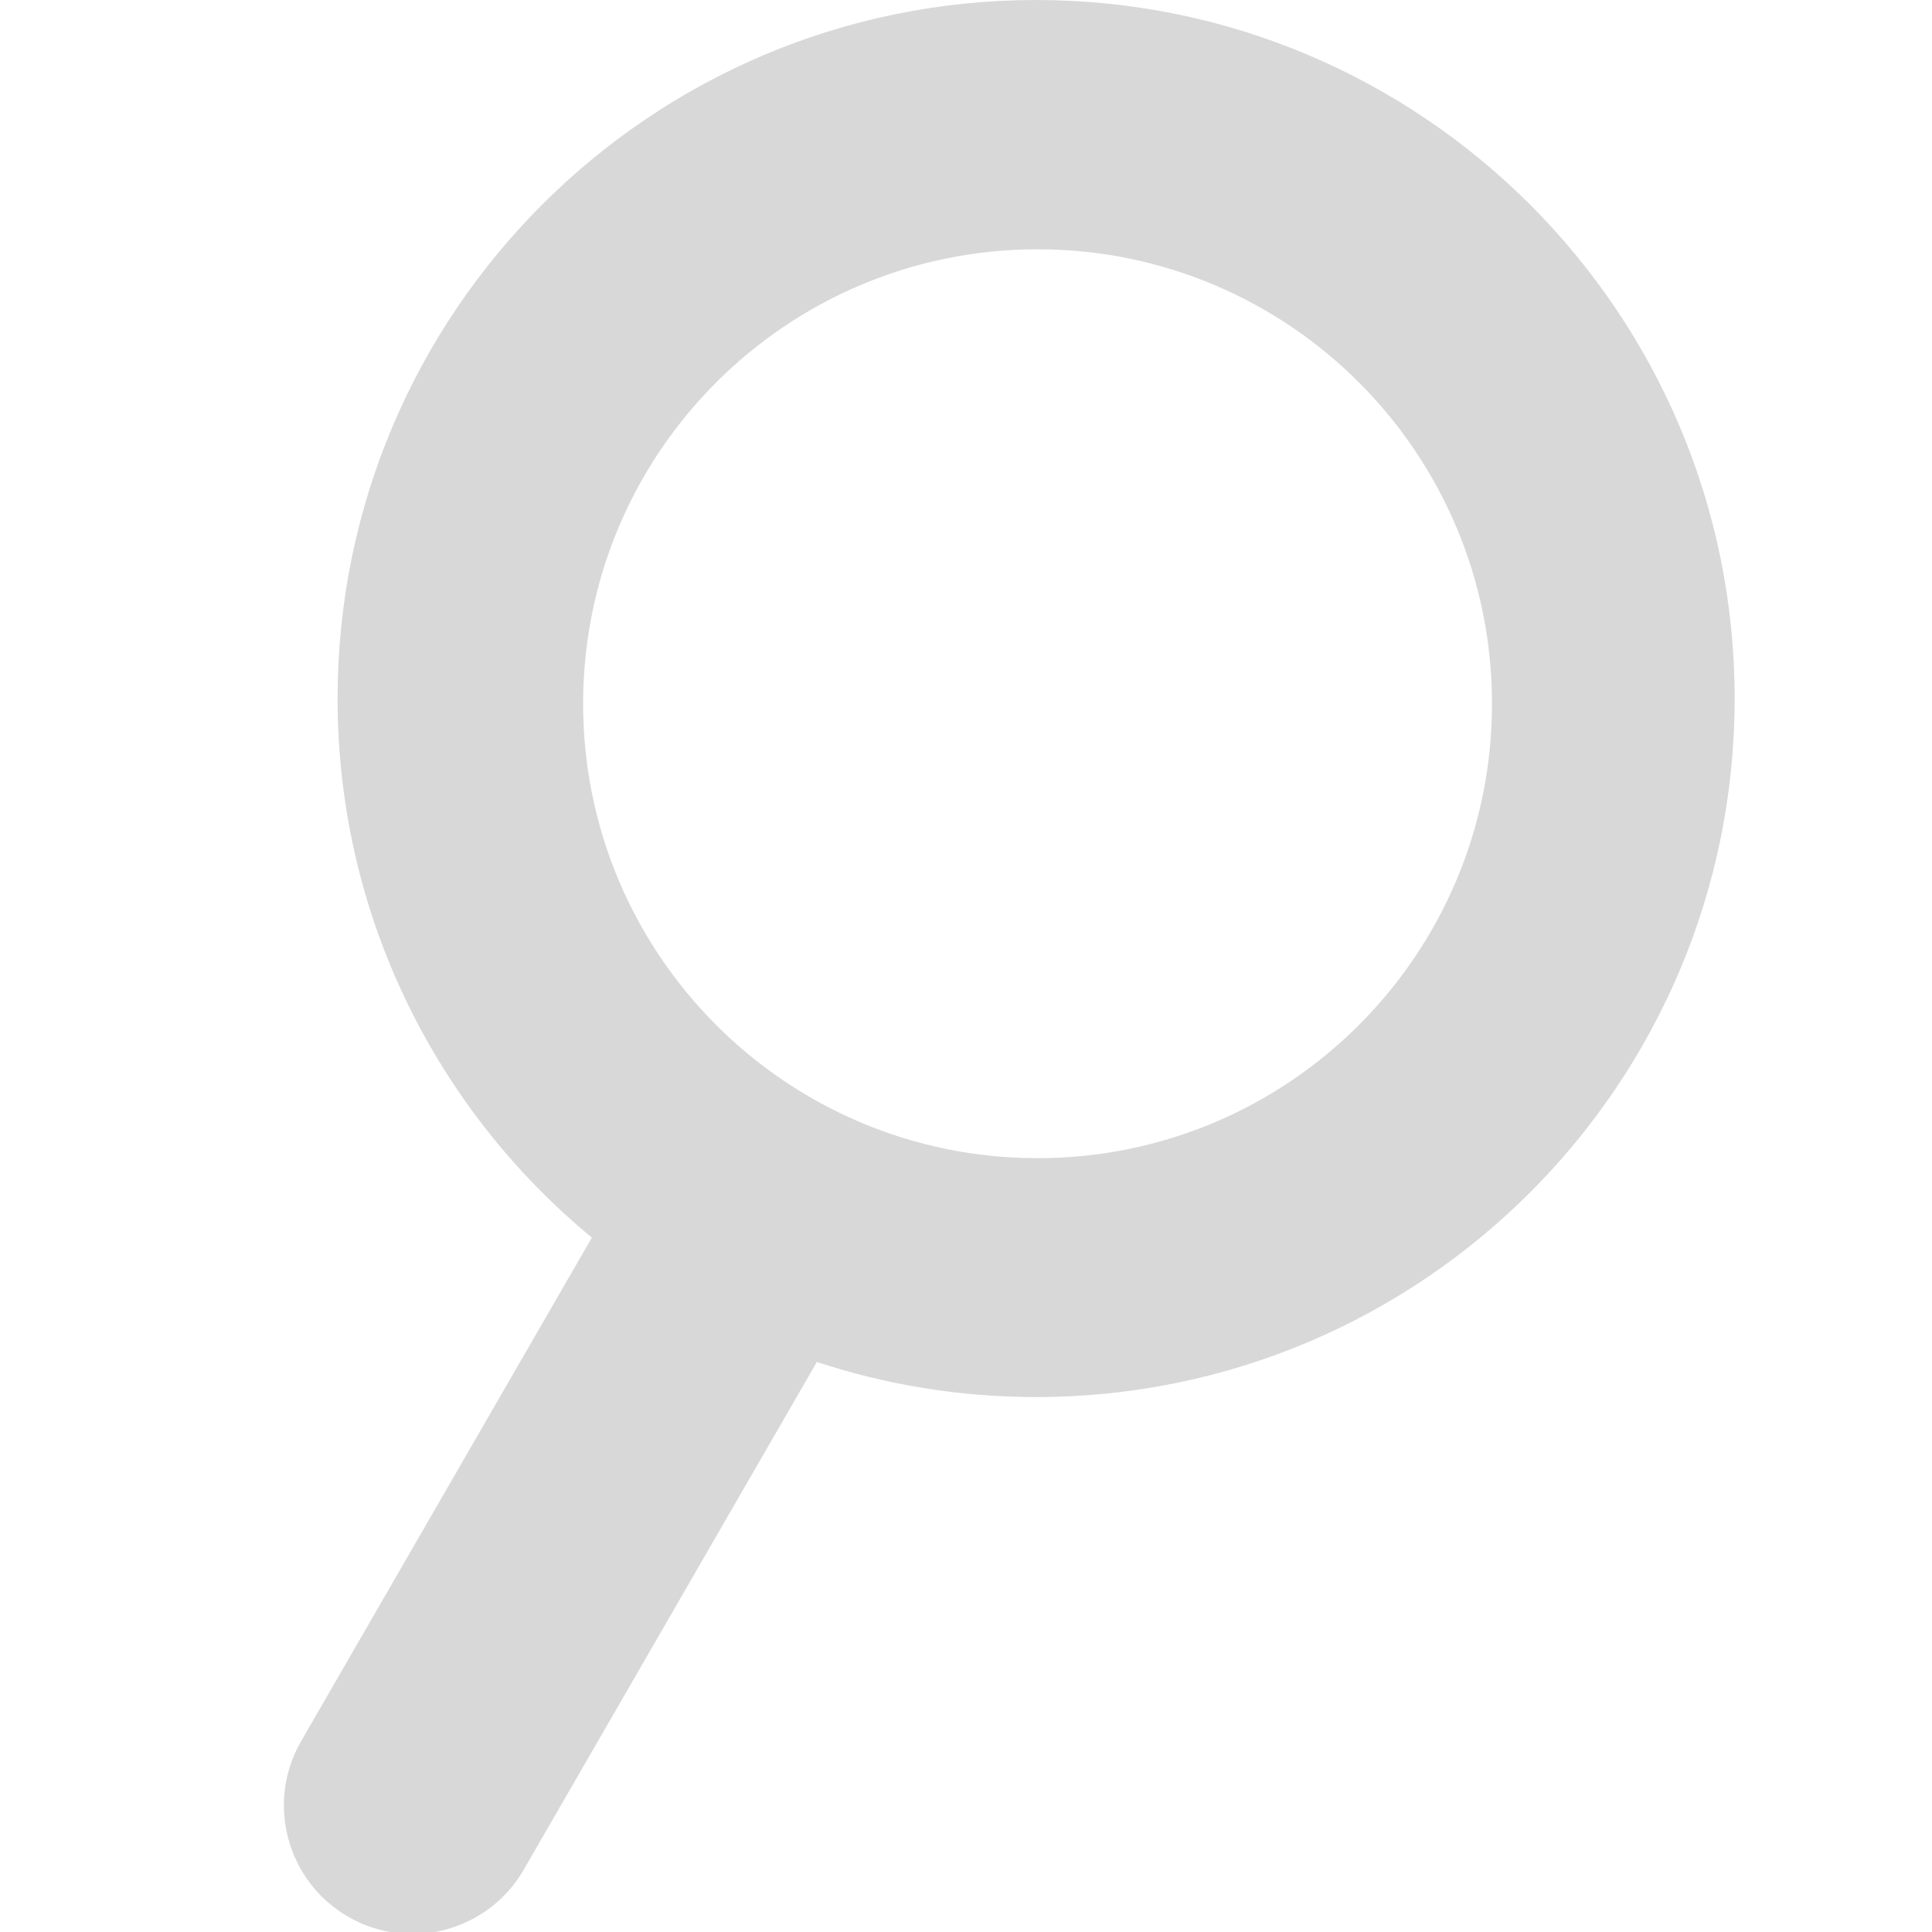 <?xml version="1.0" encoding="UTF-8" standalone="no"?>
<svg width="372px" height="372px" viewBox="0 0 372 372" version="1.1" xmlns="http://www.w3.org/2000/svg" xmlns:xlink="http://www.w3.org/1999/xlink" xmlns:sketch="http://www.bohemiancoding.com/sketch/ns">
    <!-- Generator: Sketch 3.2.1 (9971) - http://www.bohemiancoding.com/sketch -->
    <title>Slice 1</title>
    <desc>Created with Sketch.</desc>
    <defs></defs>
    <g id="Page-1" stroke="none" stroke-width="1" fill="none" fill-rule="evenodd" sketch:type="MSPage">
        <path d="M113.961,238.299 C84.06,213.63 65,176.291 65,134.5 C65,60.218 125.218,0 199.5,0 C273.782,0 334,60.218 334,134.5 C334,208.782 273.782,269 199.5,269 C184.753,269 170.561,266.627 157.284,262.242 L100.842,360.003 C94.008,371.84 78.876,375.897 67.038,369.062 C55.203,362.229 51.149,347.093 57.981,335.258 L113.961,238.299 Z M199.778,223 C248.103,223 287.278,183.825 287.278,135.5 C287.278,87.175 248.103,48 199.778,48 C151.453,48 112.278,87.175 112.278,135.5 C112.278,183.825 151.453,223 199.778,223 Z" id="Oval-1" fill="#D8D8D8" sketch:type="MSShapeGroup"></path>
    </g>
</svg>